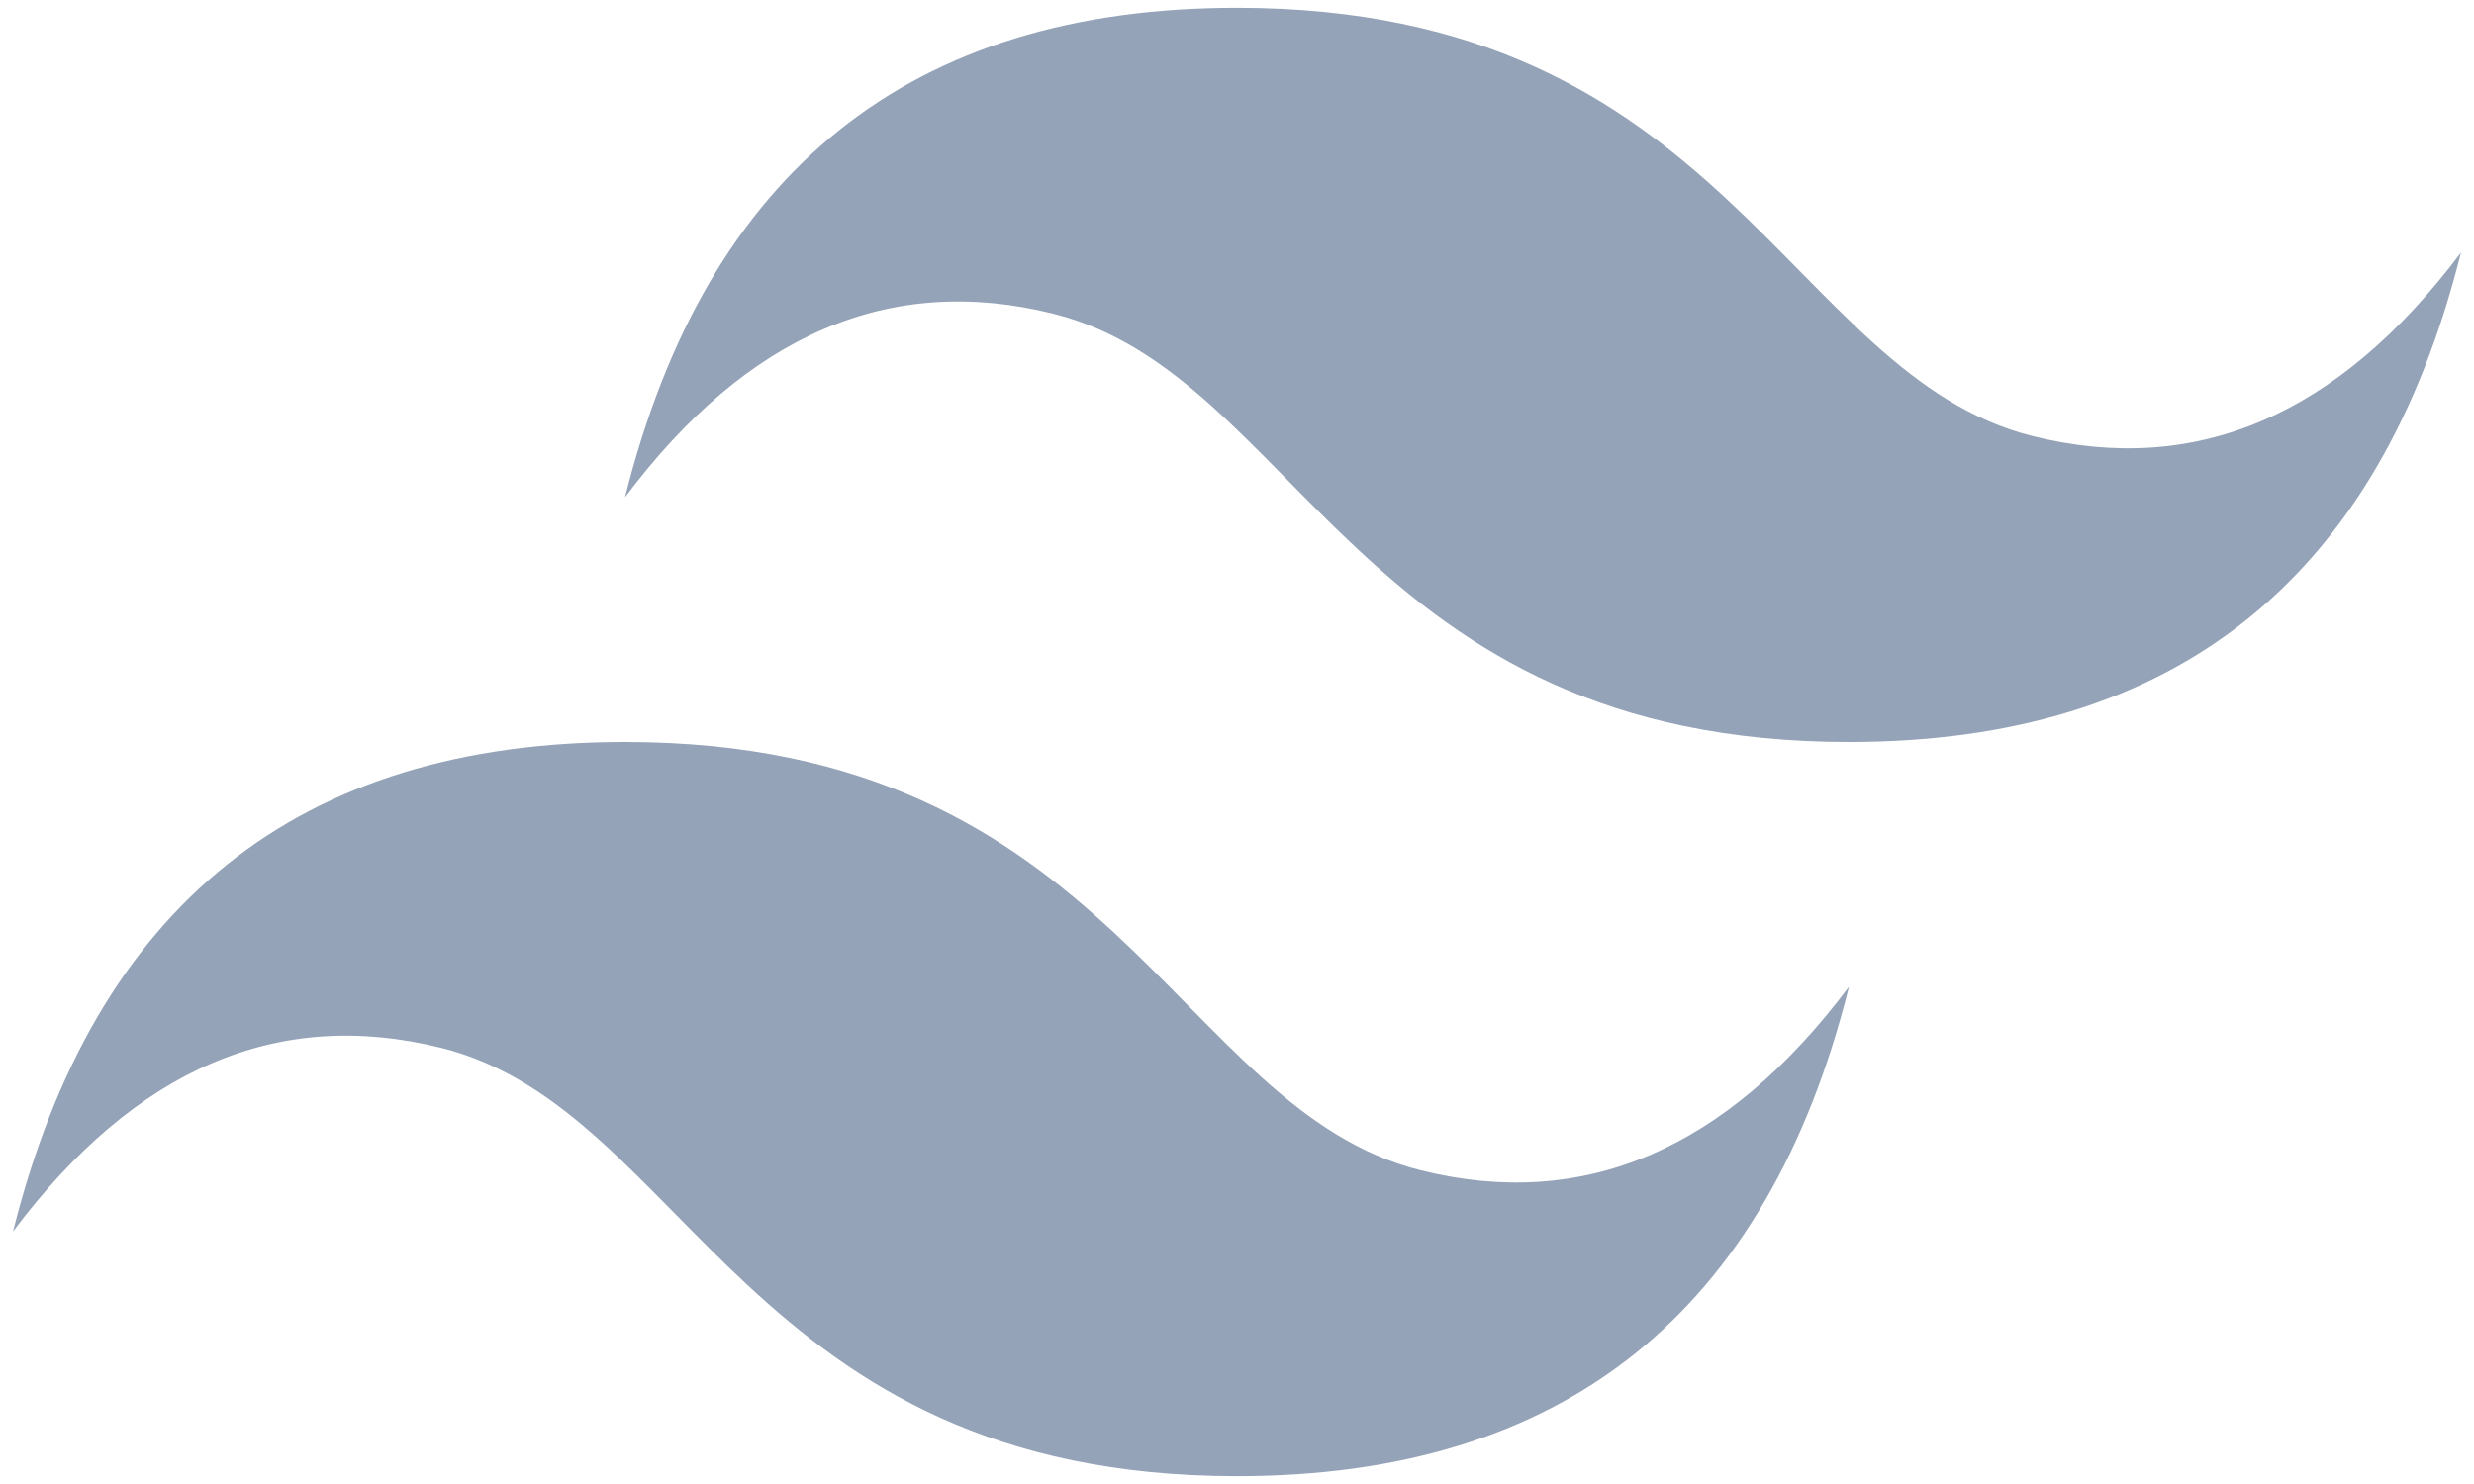 <svg width="95" height="57" viewBox="0 0 95 57" fill="none" xmlns="http://www.w3.org/2000/svg">
<path fill-rule="evenodd" clip-rule="evenodd" d="M24 19.1C27.133 6.567 34.967 0.3 47.5 0.3C66.3 0.3 68.65 14.4 78.05 16.75C84.317 18.317 89.8 15.967 94.5 9.7C91.367 22.233 83.533 28.5 71 28.5C52.2 28.5 49.85 14.4 40.45 12.05C34.183 10.483 28.7 12.833 24 19.1ZM0.5 47.3C3.633 34.767 11.467 28.5 24 28.5C42.8 28.5 45.15 42.6 54.55 44.95C60.817 46.517 66.3 44.167 71 37.9C67.867 50.433 60.033 56.7 47.5 56.7C28.7 56.7 26.35 42.6 16.95 40.25C10.683 38.683 5.2 41.033 0.5 47.3Z" fill="#94A3B8"/>
</svg>
